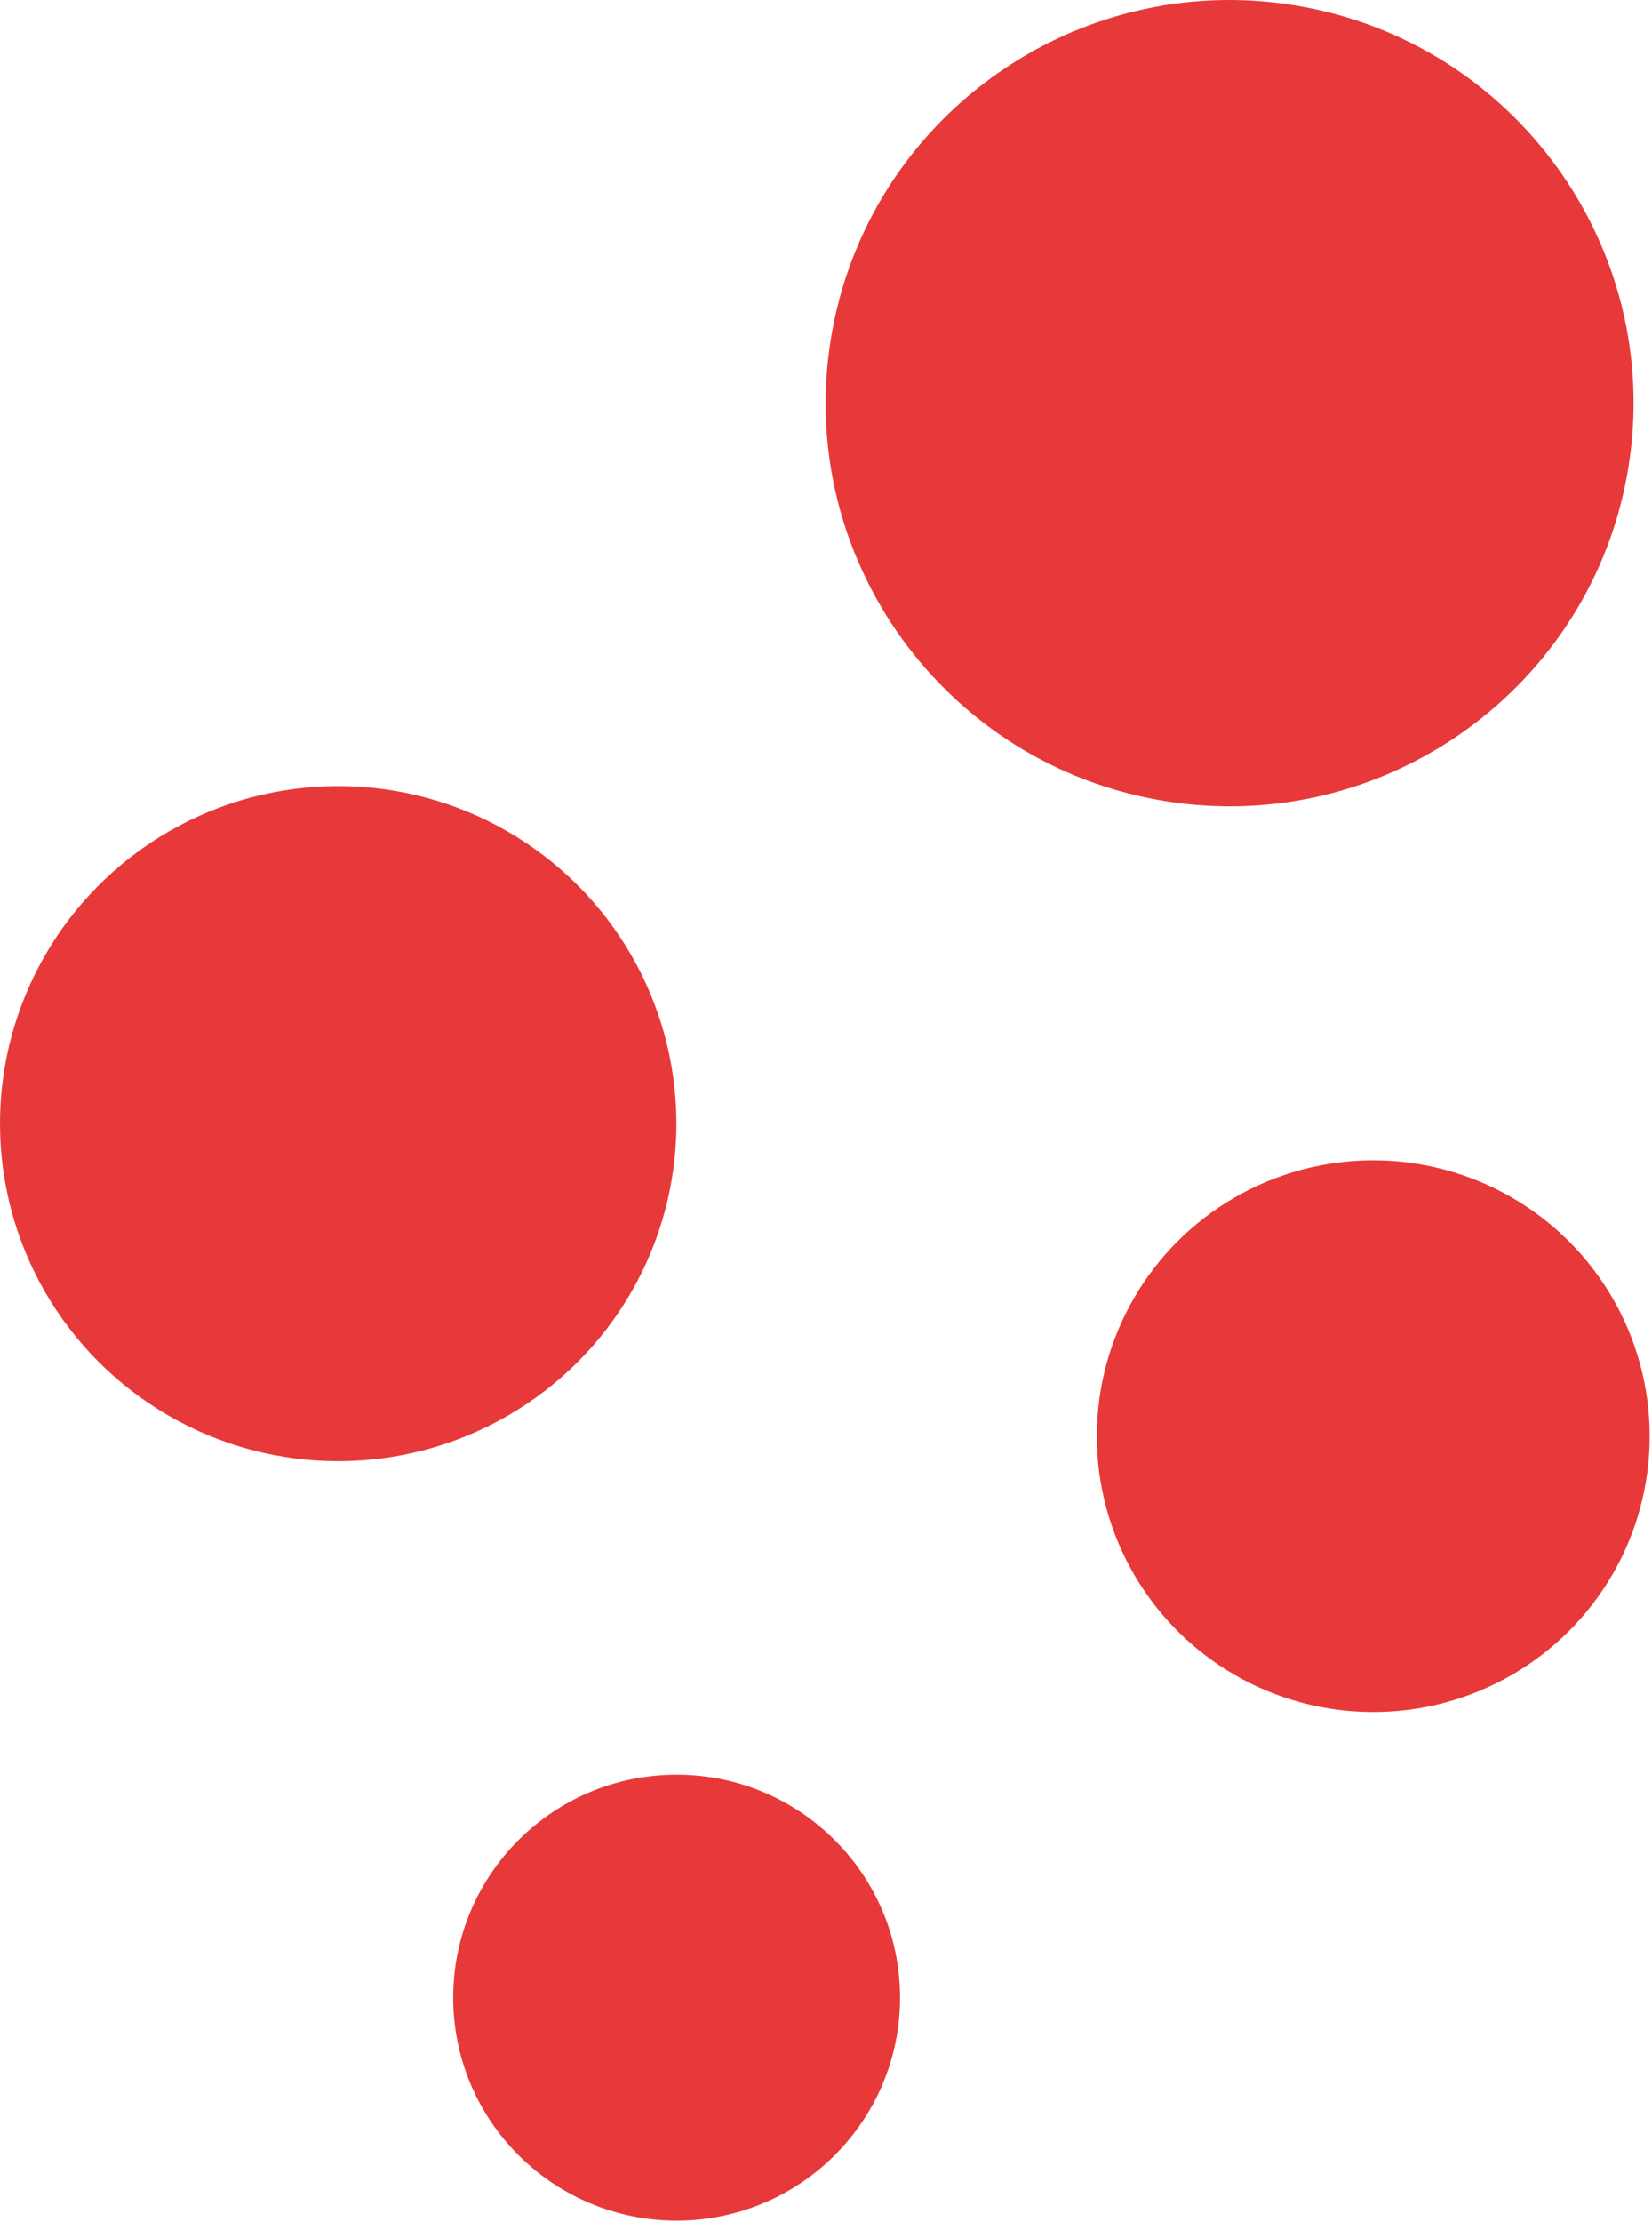 <?xml version="1.0" encoding="UTF-8" standalone="no"?><!DOCTYPE svg PUBLIC "-//W3C//DTD SVG 1.1//EN" "http://www.w3.org/Graphics/SVG/1.1/DTD/svg11.dtd"><svg width="100%" height="100%" viewBox="0 0 696 936" version="1.1" xmlns="http://www.w3.org/2000/svg" xmlns:xlink="http://www.w3.org/1999/xlink" xml:space="preserve" xmlns:serif="http://www.serif.com/" style="fill-rule:evenodd;clip-rule:evenodd;stroke-linejoin:round;stroke-miterlimit:2;"><path d="M350.066,142.623c15.053,-92.511 102.538,-155.426 195.249,-140.407c92.72,15.011 155.769,102.312 140.716,194.824c-15.044,92.511 -102.537,155.426 -195.249,140.407c-92.711,-15.019 -155.768,-102.313 -140.716,-194.824Z" style="fill:#e73939;"/><ellipse cx="578.568" cy="604.97" rx="116.463" ry="116.213" style="fill:#e73939;"/><ellipse cx="142.486" cy="473.312" rx="142.486" ry="142.177" style="fill:#e73939;"/><ellipse cx="285.064" cy="841.486" rx="94.131" ry="93.922" style="fill:#e73939;"/></svg>